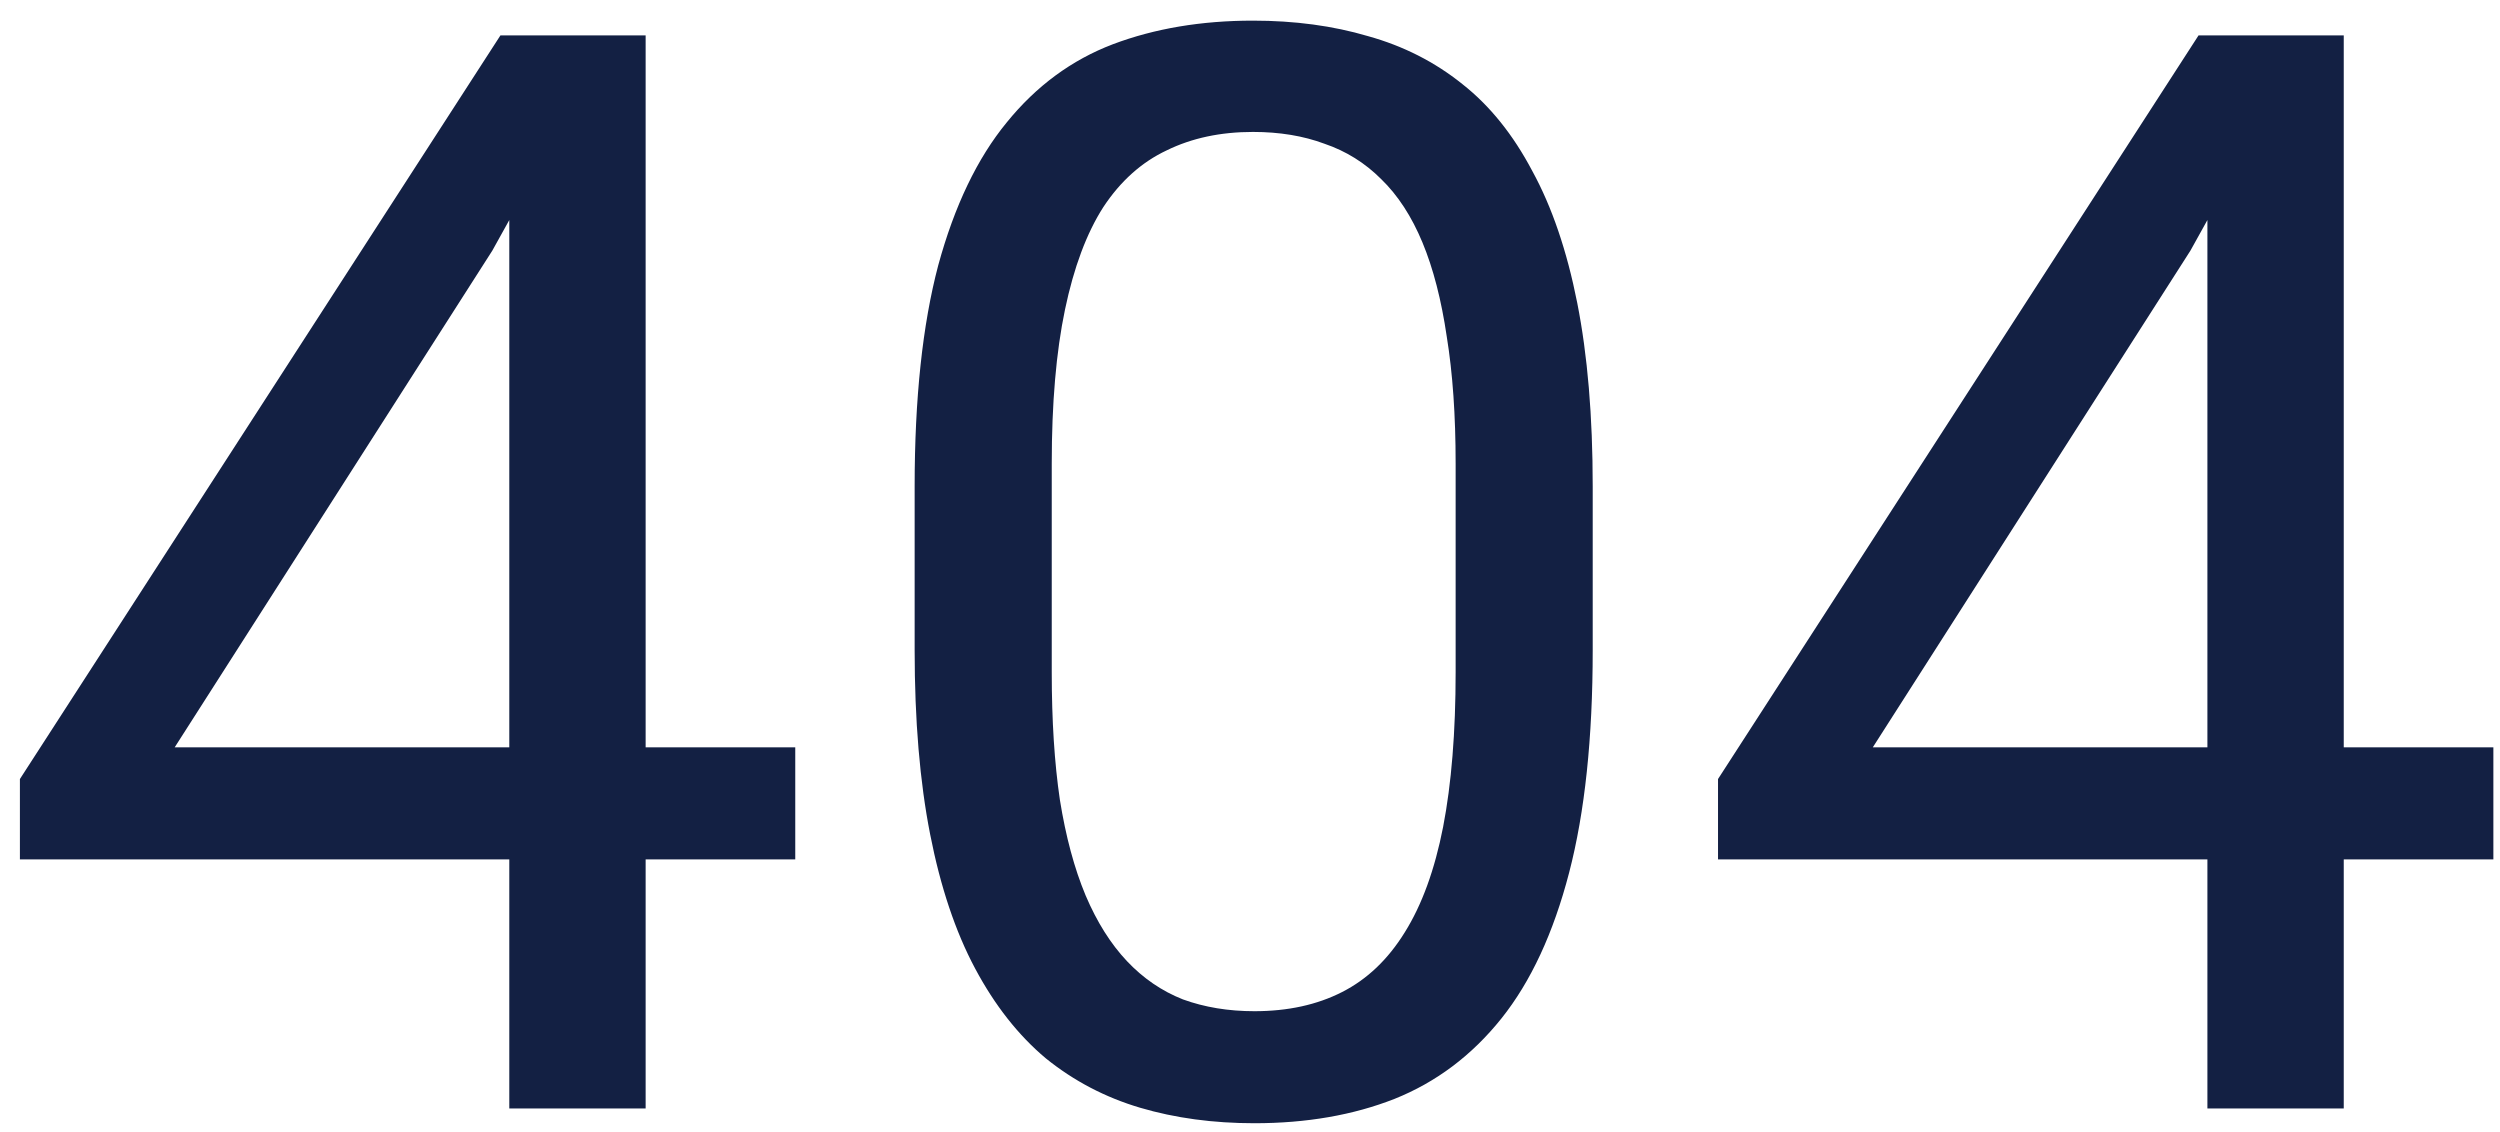 <svg width="106" height="48" viewBox="0 0 106 48" fill="none" xmlns="http://www.w3.org/2000/svg">
<path d="M33.719 31.688V36.438H0.844V33.031L21.219 1.5H25.938L20.875 10.625L7.406 31.688H33.719ZM27.375 1.5V47H21.594V1.5H27.375ZM67.531 20.625V27.562C67.531 31.292 67.198 34.438 66.531 37C65.865 39.562 64.906 41.625 63.656 43.188C62.406 44.75 60.896 45.885 59.125 46.594C57.375 47.281 55.396 47.625 53.188 47.625C51.438 47.625 49.823 47.406 48.344 46.969C46.865 46.531 45.531 45.833 44.344 44.875C43.177 43.896 42.177 42.625 41.344 41.062C40.51 39.5 39.875 37.604 39.438 35.375C39 33.146 38.781 30.542 38.781 27.562V20.625C38.781 16.896 39.115 13.771 39.781 11.25C40.469 8.729 41.438 6.708 42.688 5.188C43.938 3.646 45.438 2.542 47.188 1.875C48.958 1.208 50.938 0.875 53.125 0.875C54.896 0.875 56.521 1.094 58 1.531C59.5 1.948 60.833 2.625 62 3.562C63.167 4.479 64.156 5.708 64.969 7.25C65.802 8.771 66.438 10.635 66.875 12.844C67.312 15.052 67.531 17.646 67.531 20.625ZM61.719 28.5V19.656C61.719 17.615 61.594 15.823 61.344 14.281C61.115 12.719 60.771 11.385 60.312 10.281C59.854 9.177 59.271 8.281 58.562 7.594C57.875 6.906 57.073 6.406 56.156 6.094C55.26 5.76 54.25 5.594 53.125 5.594C51.75 5.594 50.531 5.854 49.469 6.375C48.406 6.875 47.51 7.677 46.781 8.781C46.073 9.885 45.531 11.333 45.156 13.125C44.781 14.917 44.594 17.094 44.594 19.656V28.5C44.594 30.542 44.708 32.344 44.938 33.906C45.188 35.469 45.552 36.823 46.031 37.969C46.51 39.094 47.094 40.021 47.781 40.75C48.469 41.479 49.26 42.021 50.156 42.375C51.073 42.708 52.083 42.875 53.188 42.875C54.604 42.875 55.844 42.604 56.906 42.062C57.969 41.521 58.854 40.677 59.562 39.531C60.292 38.365 60.833 36.875 61.188 35.062C61.542 33.229 61.719 31.042 61.719 28.5ZM105.719 31.688V36.438H72.844V33.031L93.219 1.5H97.938L92.875 10.625L79.406 31.688H105.719ZM99.375 1.5V47H93.594V1.5H99.375Z" fill="#132043"/>
</svg>
